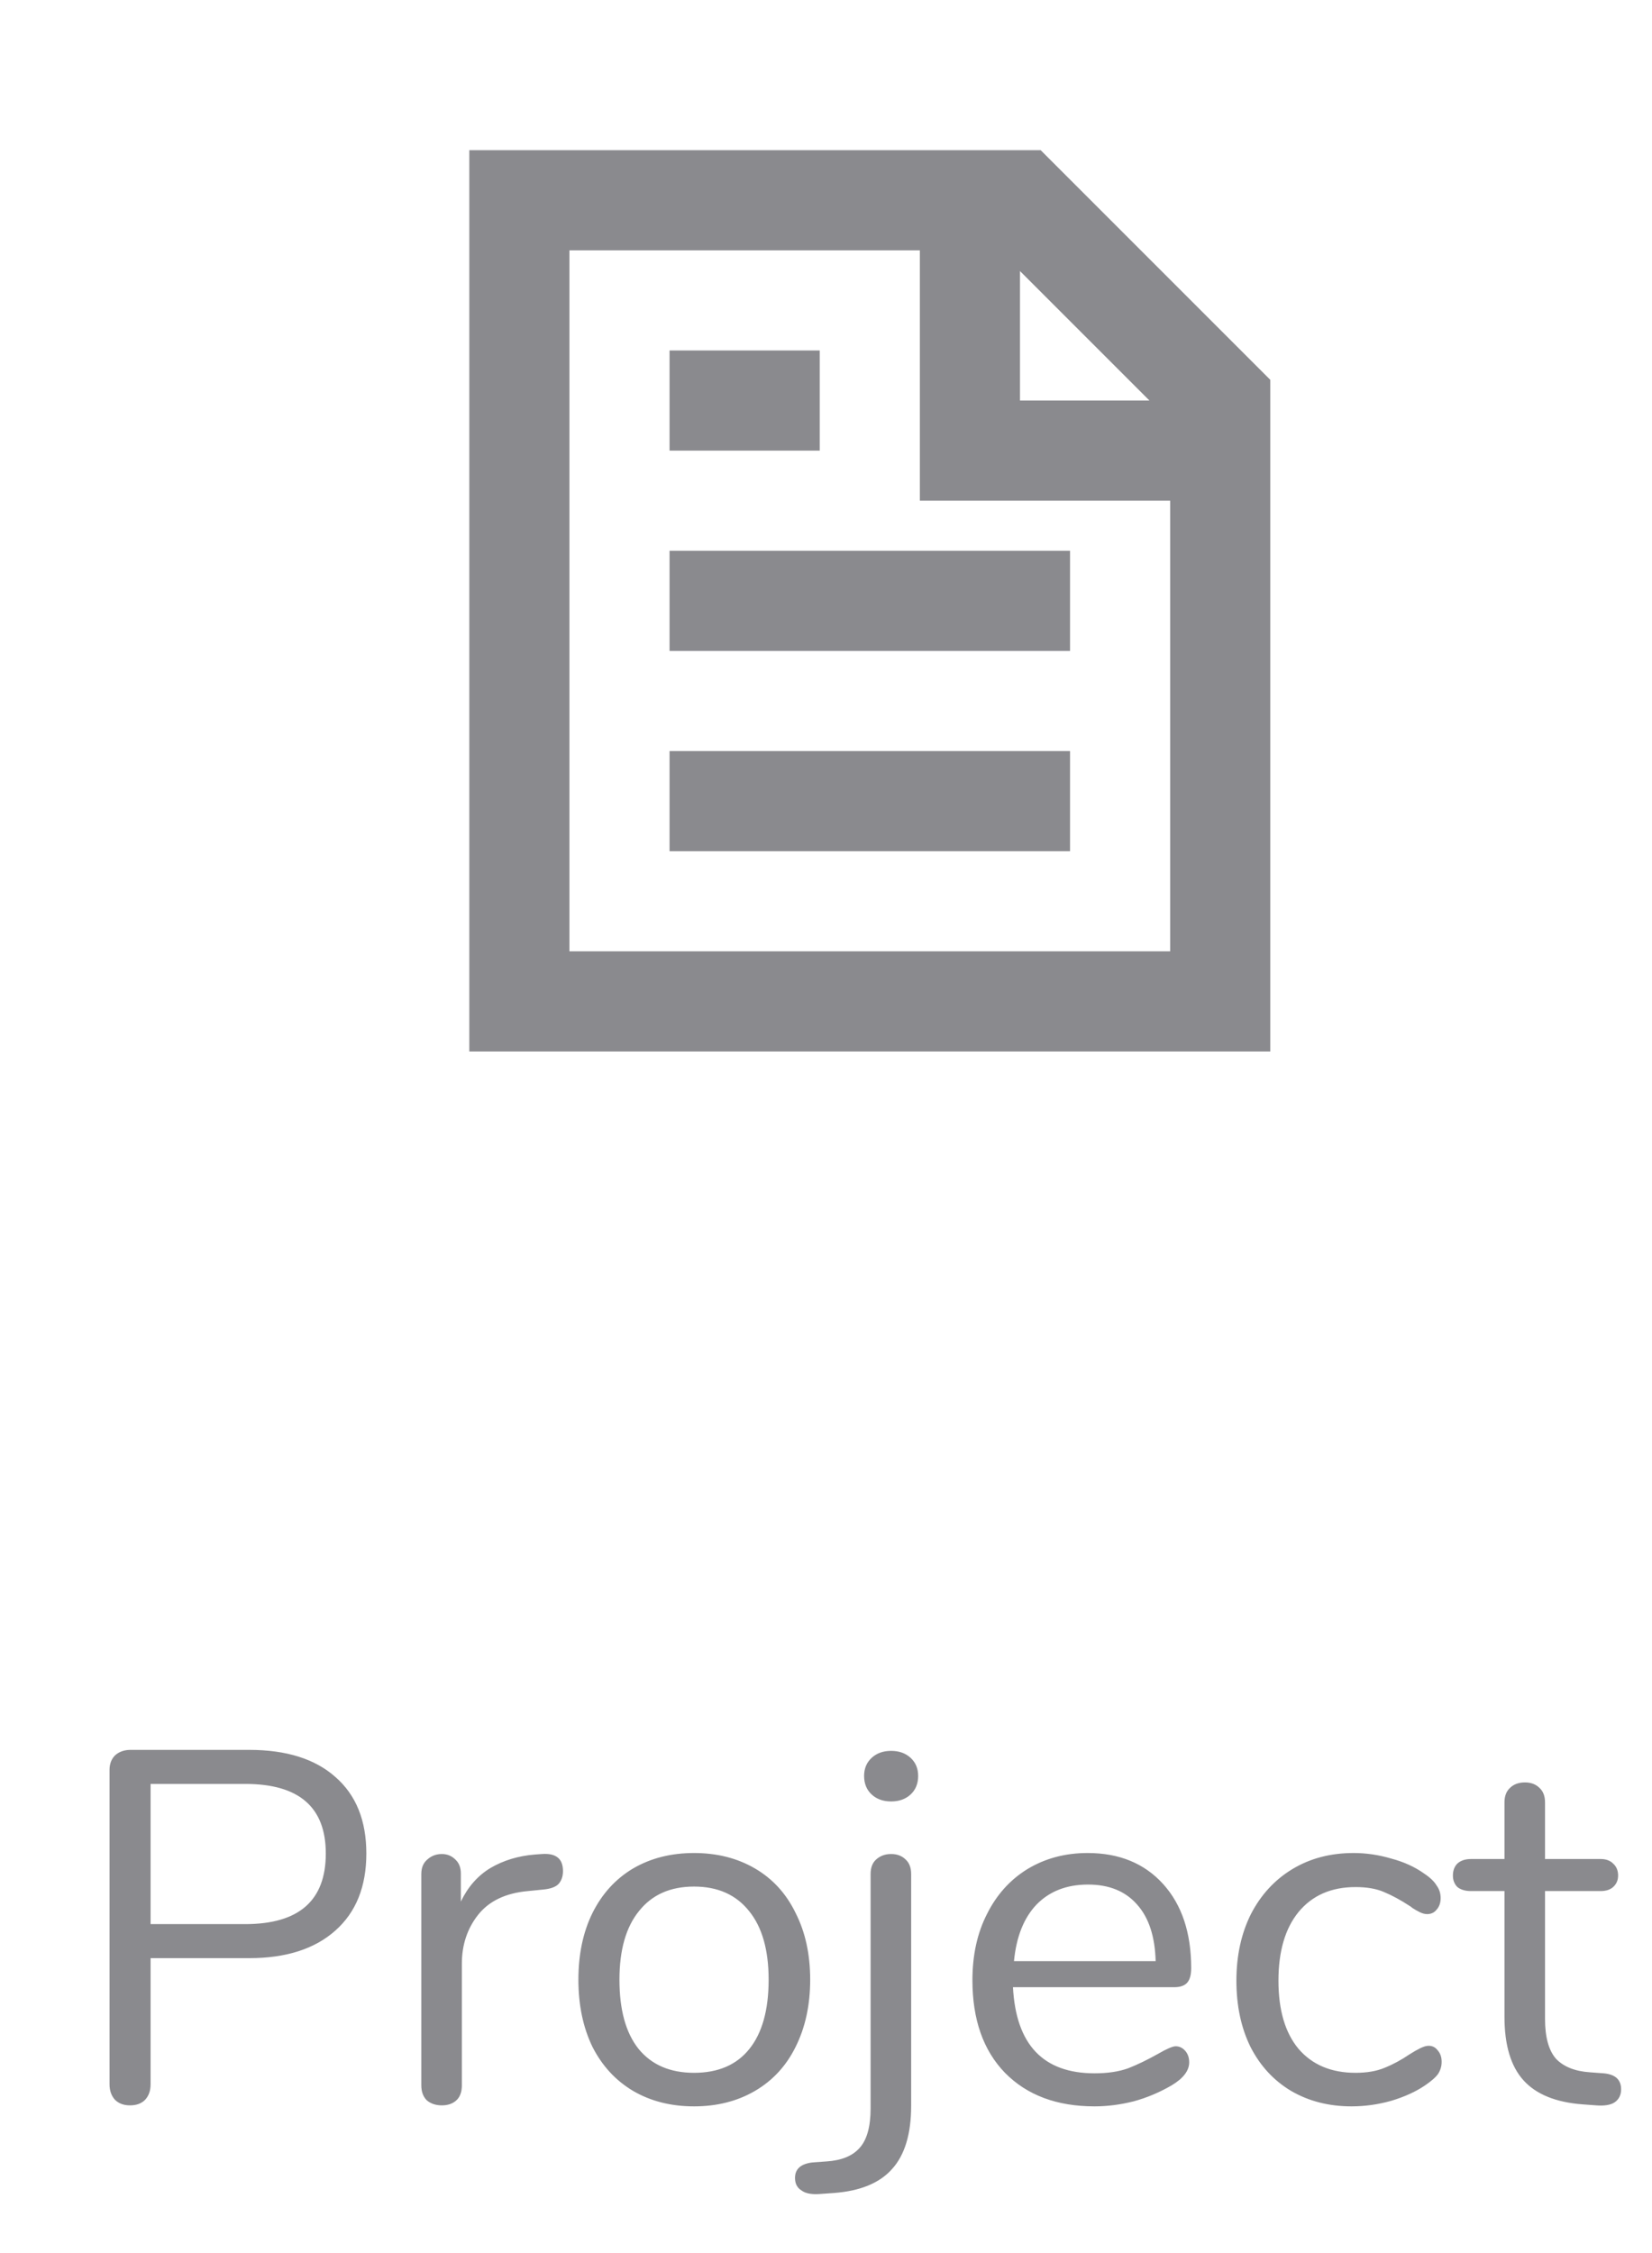 <svg width="33" height="45" viewBox="0 0 33 45" fill="none" xmlns="http://www.w3.org/2000/svg">
<path d="M2.598 42.05C2.472 42.05 2.372 42.013 2.298 41.94C2.225 41.86 2.188 41.757 2.188 41.63V35.35C2.188 35.23 2.225 35.133 2.298 35.06C2.378 34.987 2.482 34.95 2.608 34.95H4.978C5.718 34.95 6.292 35.13 6.698 35.49C7.112 35.85 7.318 36.36 7.318 37.02C7.318 37.68 7.112 38.193 6.698 38.56C6.285 38.927 5.712 39.11 4.978 39.11H3.008V41.63C3.008 41.757 2.972 41.86 2.898 41.94C2.825 42.013 2.725 42.05 2.598 42.05ZM4.898 38.43C5.972 38.43 6.508 37.96 6.508 37.02C6.508 36.093 5.972 35.63 4.898 35.63H3.008V38.43H4.898ZM10.826 37.03C11.106 37.01 11.246 37.123 11.246 37.37C11.246 37.477 11.216 37.563 11.156 37.63C11.096 37.69 10.993 37.727 10.846 37.74L10.546 37.77C10.099 37.81 9.766 37.97 9.546 38.25C9.333 38.523 9.226 38.847 9.226 39.22V41.65C9.226 41.783 9.189 41.883 9.116 41.95C9.043 42.017 8.946 42.05 8.826 42.05C8.706 42.05 8.606 42.017 8.526 41.95C8.453 41.877 8.416 41.777 8.416 41.65V37.43C8.416 37.303 8.456 37.207 8.536 37.14C8.616 37.067 8.713 37.03 8.826 37.03C8.933 37.03 9.023 37.067 9.096 37.14C9.169 37.207 9.206 37.3 9.206 37.42V37.98C9.346 37.687 9.543 37.463 9.796 37.31C10.056 37.157 10.353 37.067 10.686 37.04L10.826 37.03ZM13.864 42.07C13.404 42.07 12.997 41.967 12.644 41.76C12.297 41.553 12.027 41.26 11.834 40.88C11.647 40.493 11.554 40.047 11.554 39.54C11.554 39.033 11.647 38.59 11.834 38.21C12.027 37.823 12.297 37.527 12.644 37.32C12.997 37.113 13.404 37.01 13.864 37.01C14.324 37.01 14.73 37.113 15.084 37.32C15.437 37.527 15.707 37.823 15.894 38.21C16.087 38.59 16.184 39.033 16.184 39.54C16.184 40.047 16.087 40.493 15.894 40.88C15.707 41.26 15.437 41.553 15.084 41.76C14.73 41.967 14.324 42.07 13.864 42.07ZM13.864 41.4C14.344 41.4 14.71 41.243 14.964 40.93C15.224 40.61 15.354 40.147 15.354 39.54C15.354 38.947 15.224 38.49 14.964 38.17C14.704 37.843 14.337 37.68 13.864 37.68C13.39 37.68 13.024 37.843 12.764 38.17C12.504 38.49 12.374 38.947 12.374 39.54C12.374 40.14 12.5 40.6 12.754 40.92C13.014 41.24 13.384 41.4 13.864 41.4ZM16.381 43.82C16.214 43.833 16.091 43.81 16.011 43.75C15.924 43.697 15.881 43.613 15.881 43.5C15.881 43.32 15.997 43.217 16.231 43.19L16.511 43.17C16.811 43.15 17.031 43.06 17.171 42.9C17.317 42.74 17.391 42.477 17.391 42.11V37.43C17.391 37.303 17.427 37.207 17.501 37.14C17.581 37.067 17.681 37.03 17.801 37.03C17.921 37.03 18.017 37.067 18.091 37.14C18.164 37.207 18.201 37.303 18.201 37.43V42.06C18.201 42.62 18.074 43.04 17.821 43.32C17.574 43.6 17.187 43.76 16.661 43.8L16.381 43.82ZM17.801 35.98C17.641 35.98 17.511 35.933 17.411 35.84C17.311 35.747 17.261 35.623 17.261 35.47C17.261 35.323 17.311 35.203 17.411 35.11C17.511 35.017 17.641 34.97 17.801 34.97C17.961 34.97 18.091 35.017 18.191 35.11C18.291 35.203 18.341 35.323 18.341 35.47C18.341 35.623 18.291 35.747 18.191 35.84C18.091 35.933 17.961 35.98 17.801 35.98ZM23.485 40.87C23.558 40.87 23.622 40.9 23.675 40.96C23.728 41.02 23.755 41.097 23.755 41.19C23.755 41.357 23.638 41.51 23.405 41.65C23.165 41.79 22.912 41.897 22.645 41.97C22.378 42.037 22.118 42.07 21.865 42.07C21.111 42.07 20.515 41.847 20.075 41.4C19.642 40.953 19.425 40.337 19.425 39.55C19.425 39.05 19.521 38.61 19.715 38.23C19.908 37.843 20.178 37.543 20.525 37.33C20.878 37.117 21.278 37.01 21.725 37.01C22.358 37.01 22.861 37.217 23.235 37.63C23.608 38.043 23.795 38.603 23.795 39.31C23.795 39.443 23.768 39.54 23.715 39.6C23.662 39.66 23.575 39.69 23.455 39.69H20.235C20.295 40.837 20.838 41.41 21.865 41.41C22.125 41.41 22.348 41.377 22.535 41.31C22.721 41.237 22.922 41.14 23.135 41.02C23.308 40.92 23.425 40.87 23.485 40.87ZM21.735 37.64C21.308 37.64 20.965 37.773 20.705 38.04C20.451 38.307 20.302 38.683 20.255 39.17H23.085C23.072 38.677 22.948 38.3 22.715 38.04C22.482 37.773 22.155 37.64 21.735 37.64ZM26.998 42.07C26.545 42.07 26.142 41.967 25.788 41.76C25.442 41.553 25.172 41.26 24.978 40.88C24.792 40.5 24.698 40.06 24.698 39.56C24.698 39.06 24.795 38.617 24.988 38.23C25.188 37.843 25.465 37.543 25.818 37.33C26.172 37.117 26.578 37.01 27.038 37.01C27.292 37.01 27.542 37.047 27.788 37.12C28.042 37.187 28.262 37.287 28.448 37.42C28.568 37.5 28.652 37.58 28.698 37.66C28.752 37.733 28.778 37.817 28.778 37.91C28.778 38.003 28.752 38.08 28.698 38.14C28.652 38.2 28.588 38.23 28.508 38.23C28.462 38.23 28.412 38.217 28.358 38.19C28.305 38.163 28.258 38.137 28.218 38.11C28.185 38.083 28.162 38.067 28.148 38.06C27.975 37.947 27.808 37.857 27.648 37.79C27.495 37.723 27.305 37.69 27.078 37.69C26.592 37.69 26.212 37.857 25.938 38.19C25.672 38.517 25.538 38.973 25.538 39.56C25.538 40.147 25.672 40.6 25.938 40.92C26.212 41.24 26.592 41.4 27.078 41.4C27.305 41.4 27.498 41.367 27.658 41.3C27.825 41.233 27.992 41.143 28.158 41.03C28.232 40.983 28.302 40.943 28.368 40.91C28.435 40.877 28.492 40.86 28.538 40.86C28.612 40.86 28.672 40.89 28.718 40.95C28.772 41.01 28.798 41.087 28.798 41.18C28.798 41.267 28.775 41.347 28.728 41.42C28.682 41.487 28.595 41.563 28.468 41.65C28.282 41.777 28.055 41.88 27.788 41.96C27.528 42.033 27.265 42.07 26.998 42.07ZM32.033 41.41C32.267 41.43 32.383 41.537 32.383 41.73C32.383 41.843 32.34 41.93 32.253 41.99C32.173 42.043 32.05 42.063 31.883 42.05L31.613 42.03C31.08 41.99 30.686 41.83 30.433 41.55C30.18 41.27 30.053 40.847 30.053 40.28V37.77H29.383C29.27 37.77 29.18 37.743 29.113 37.69C29.053 37.63 29.023 37.553 29.023 37.46C29.023 37.36 29.053 37.28 29.113 37.22C29.18 37.16 29.27 37.13 29.383 37.13H30.053V36C30.053 35.873 30.09 35.777 30.163 35.71C30.236 35.637 30.337 35.6 30.463 35.6C30.583 35.6 30.68 35.637 30.753 35.71C30.826 35.777 30.863 35.873 30.863 36V37.13H31.973C32.08 37.13 32.163 37.16 32.223 37.22C32.29 37.28 32.323 37.36 32.323 37.46C32.323 37.553 32.29 37.63 32.223 37.69C32.163 37.743 32.08 37.77 31.973 37.77H30.863V40.32C30.863 40.687 30.936 40.953 31.083 41.12C31.236 41.28 31.463 41.37 31.763 41.39L32.033 41.41Z" fill="#8A8A8E"/>
<path d="M20.789 3H9.375V21H25.375V7.586L20.789 3ZM20.375 5.414L22.961 8H20.375V5.414ZM11.375 19V5H18.375V10H23.375V19H11.375Z" fill="#8A8A8E"/>
<path d="M21.375 15H13.375V17H21.375V15Z" fill="#8A8A8E"/>
<path d="M21.375 11H13.375V13H21.375V11Z" fill="#8A8A8E"/>
<path d="M16.375 7H13.375V9H16.375V7Z" fill="#8A8A8E"/>
</svg>
